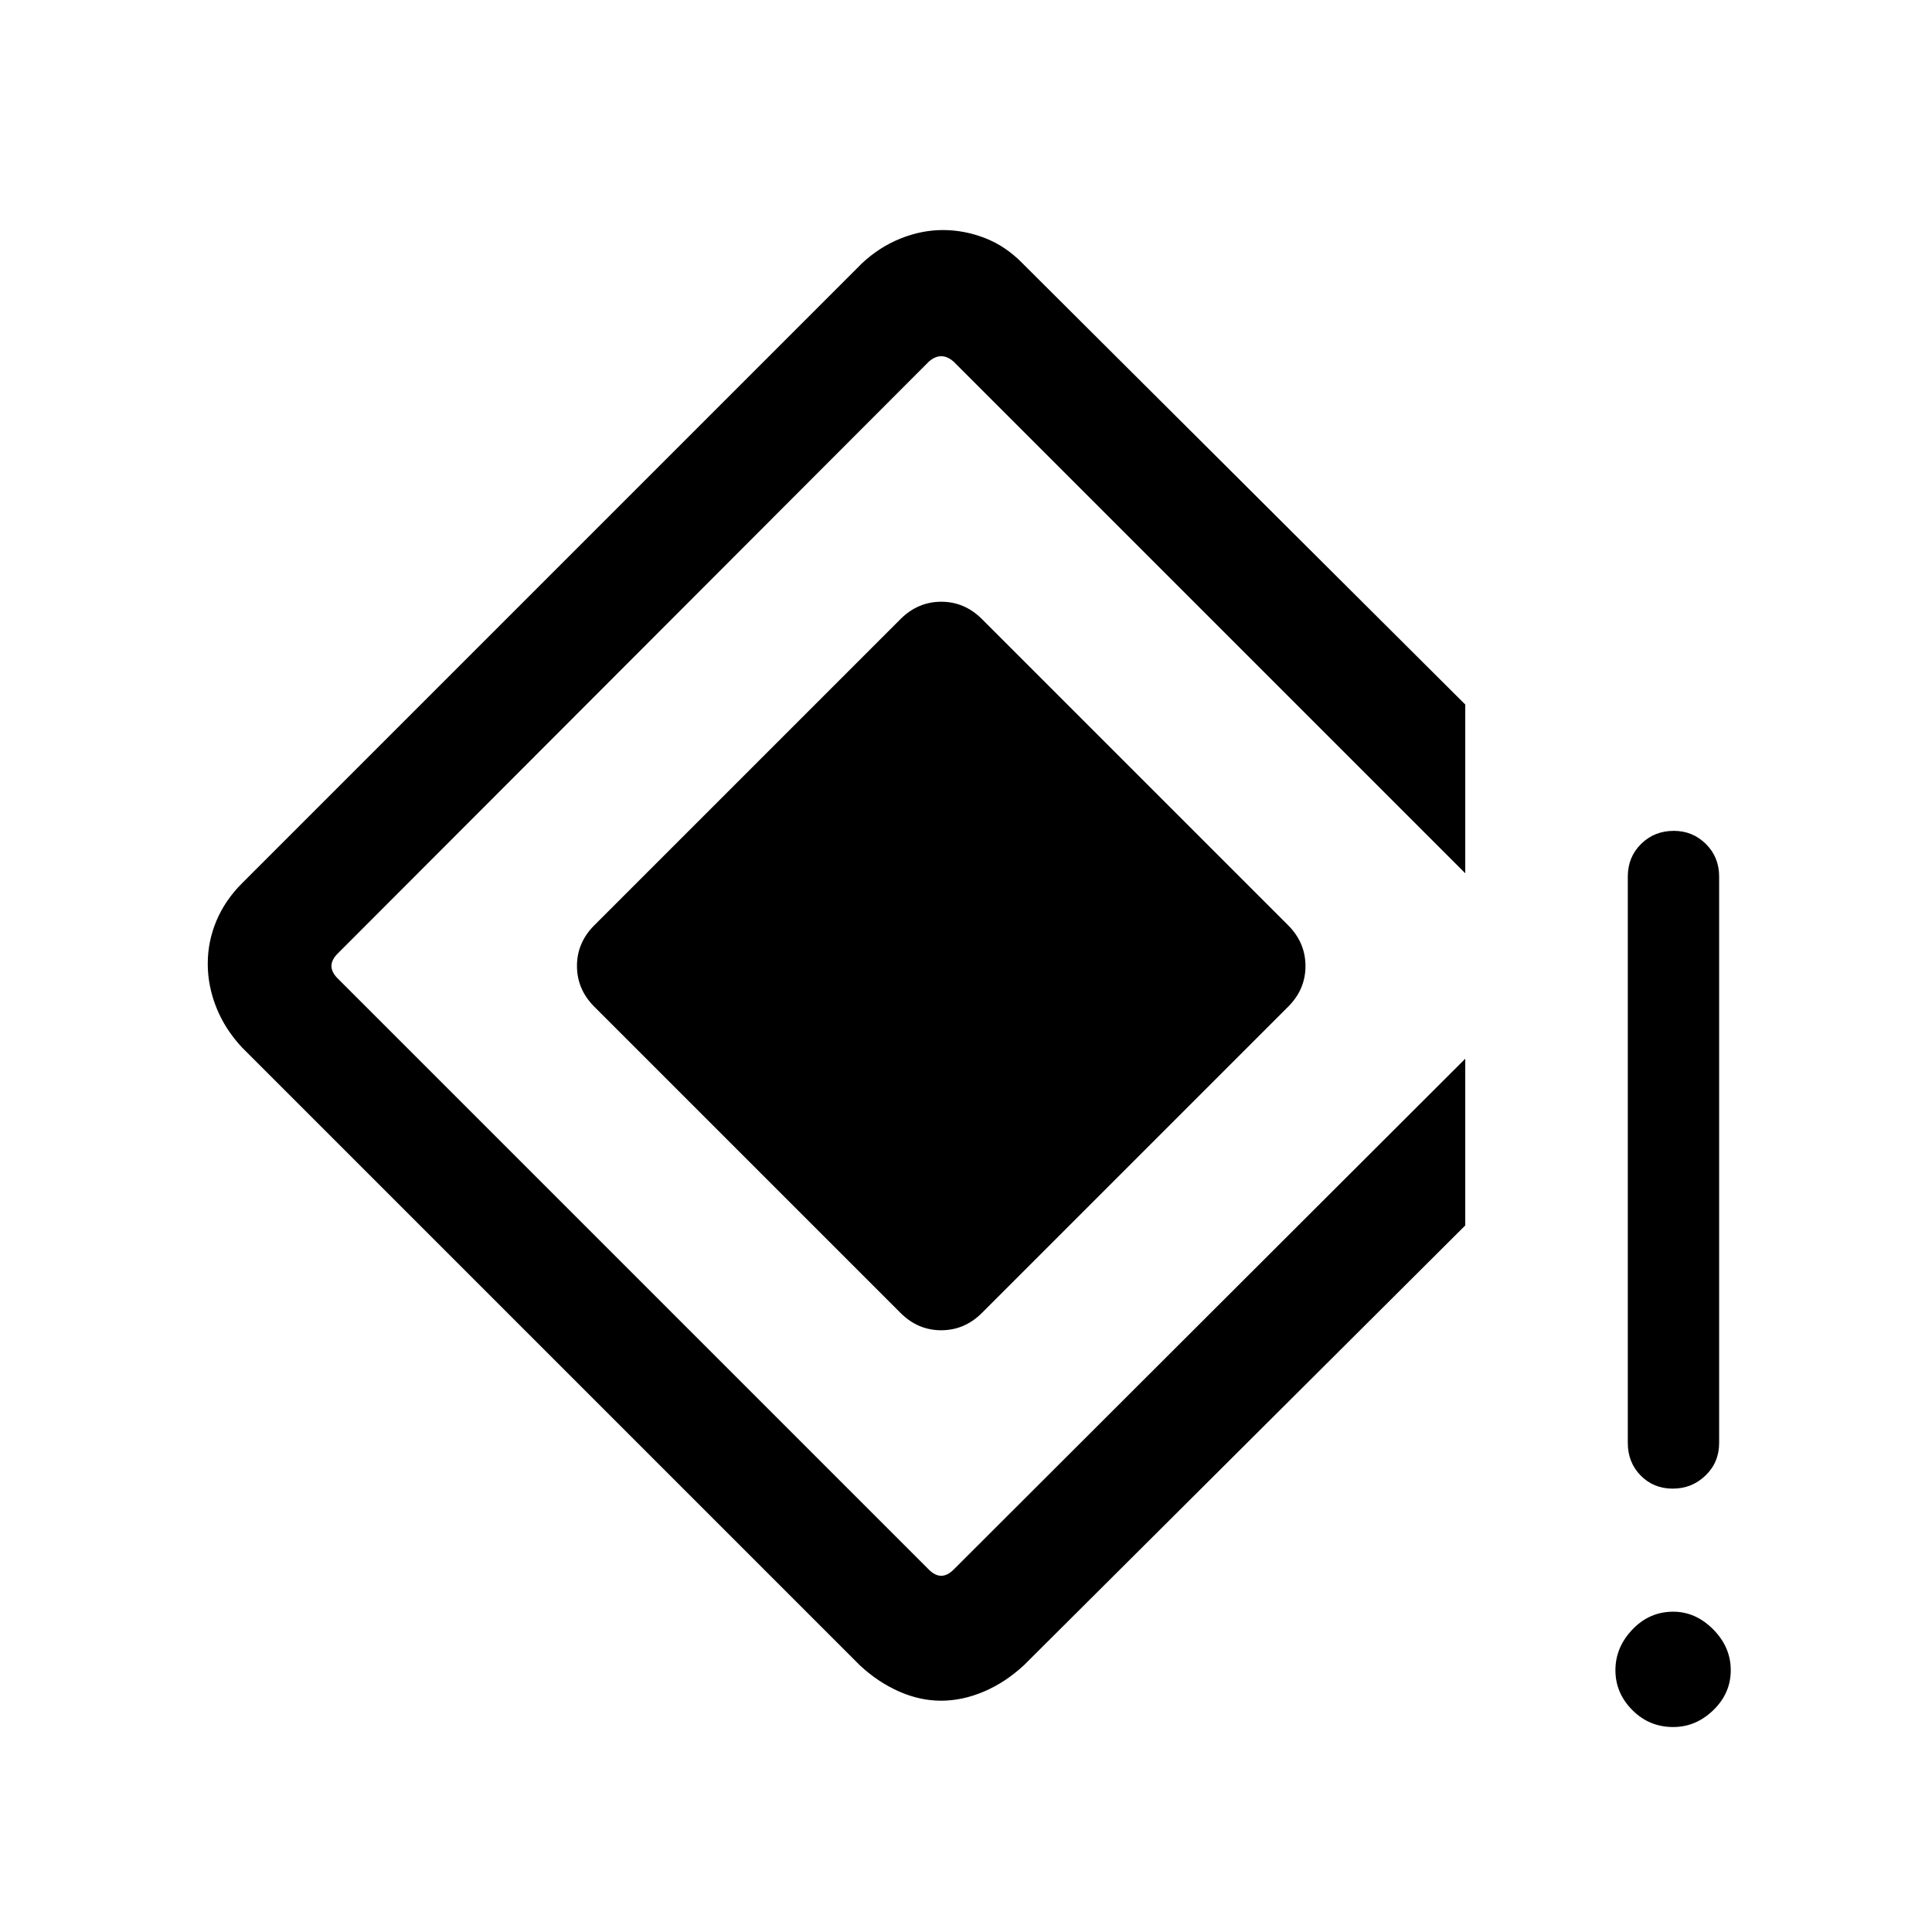 <svg xmlns="http://www.w3.org/2000/svg" width="48" height="48" viewBox="0 -960 960 960"><path d="M831.156-220.308q-9.541 0-15.926-6.524-6.384-6.524-6.384-16.168v-281.461q0-9.644 6.578-16.168 6.578-6.524 16.302-6.524 9.35 0 15.926 6.524 6.577 6.524 6.577 16.168V-243q0 9.644-6.765 16.168-6.766 6.524-16.308 6.524Zm.247 118.46q-11.942 0-20.327-8.442-8.384-8.442-8.384-19.803 0-11.362 8.442-20.212 8.441-8.85 20.269-8.85 11.163 0 19.879 8.793 8.717 8.792 8.717 20.269 0 11.476-8.659 19.86-8.659 8.385-19.937 8.385Zm-363.8-13.077q-10.515 0-20.944-4.616-10.429-4.615-19.429-13L120.232-439.539q-8.384-9-12.692-19.737-4.308-10.738-4.308-21.847 0-11.108 4.308-21.338 4.308-10.231 12.692-18.616L428.23-829.075q8.615-8.115 19.132-12.365 10.516-4.25 21.163-4.25t20.945 4q10.298 4 18.683 12.615l219.922 219.153v83.844L473.846-780.307q-3.077-2.692-6.155-2.692-3.077 0-6.154 2.692L167.769-486.154q-3.077 3.077-3.077 6.154t3.077 6.154l293.768 293.768q3.077 3.077 6.154 3.077 3.078 0 6.155-3.077l254.229-253.844v82.844L508.768-132.541q-9.311 8.616-19.98 13.116t-21.185 4.5Zm-20.142-192.693L295.239-459.839q-8.545-8.616-8.545-20.196 0-11.58 8.615-20.196l152.222-152.221q8.615-8.546 20.195-8.546 11.581 0 20.196 8.616l152.222 152.221q8.545 8.616 8.545 20.196 0 11.58-8.615 20.196L487.852-307.548q-8.615 8.546-20.196 8.546-11.58 0-20.195-8.616Z"/></svg>